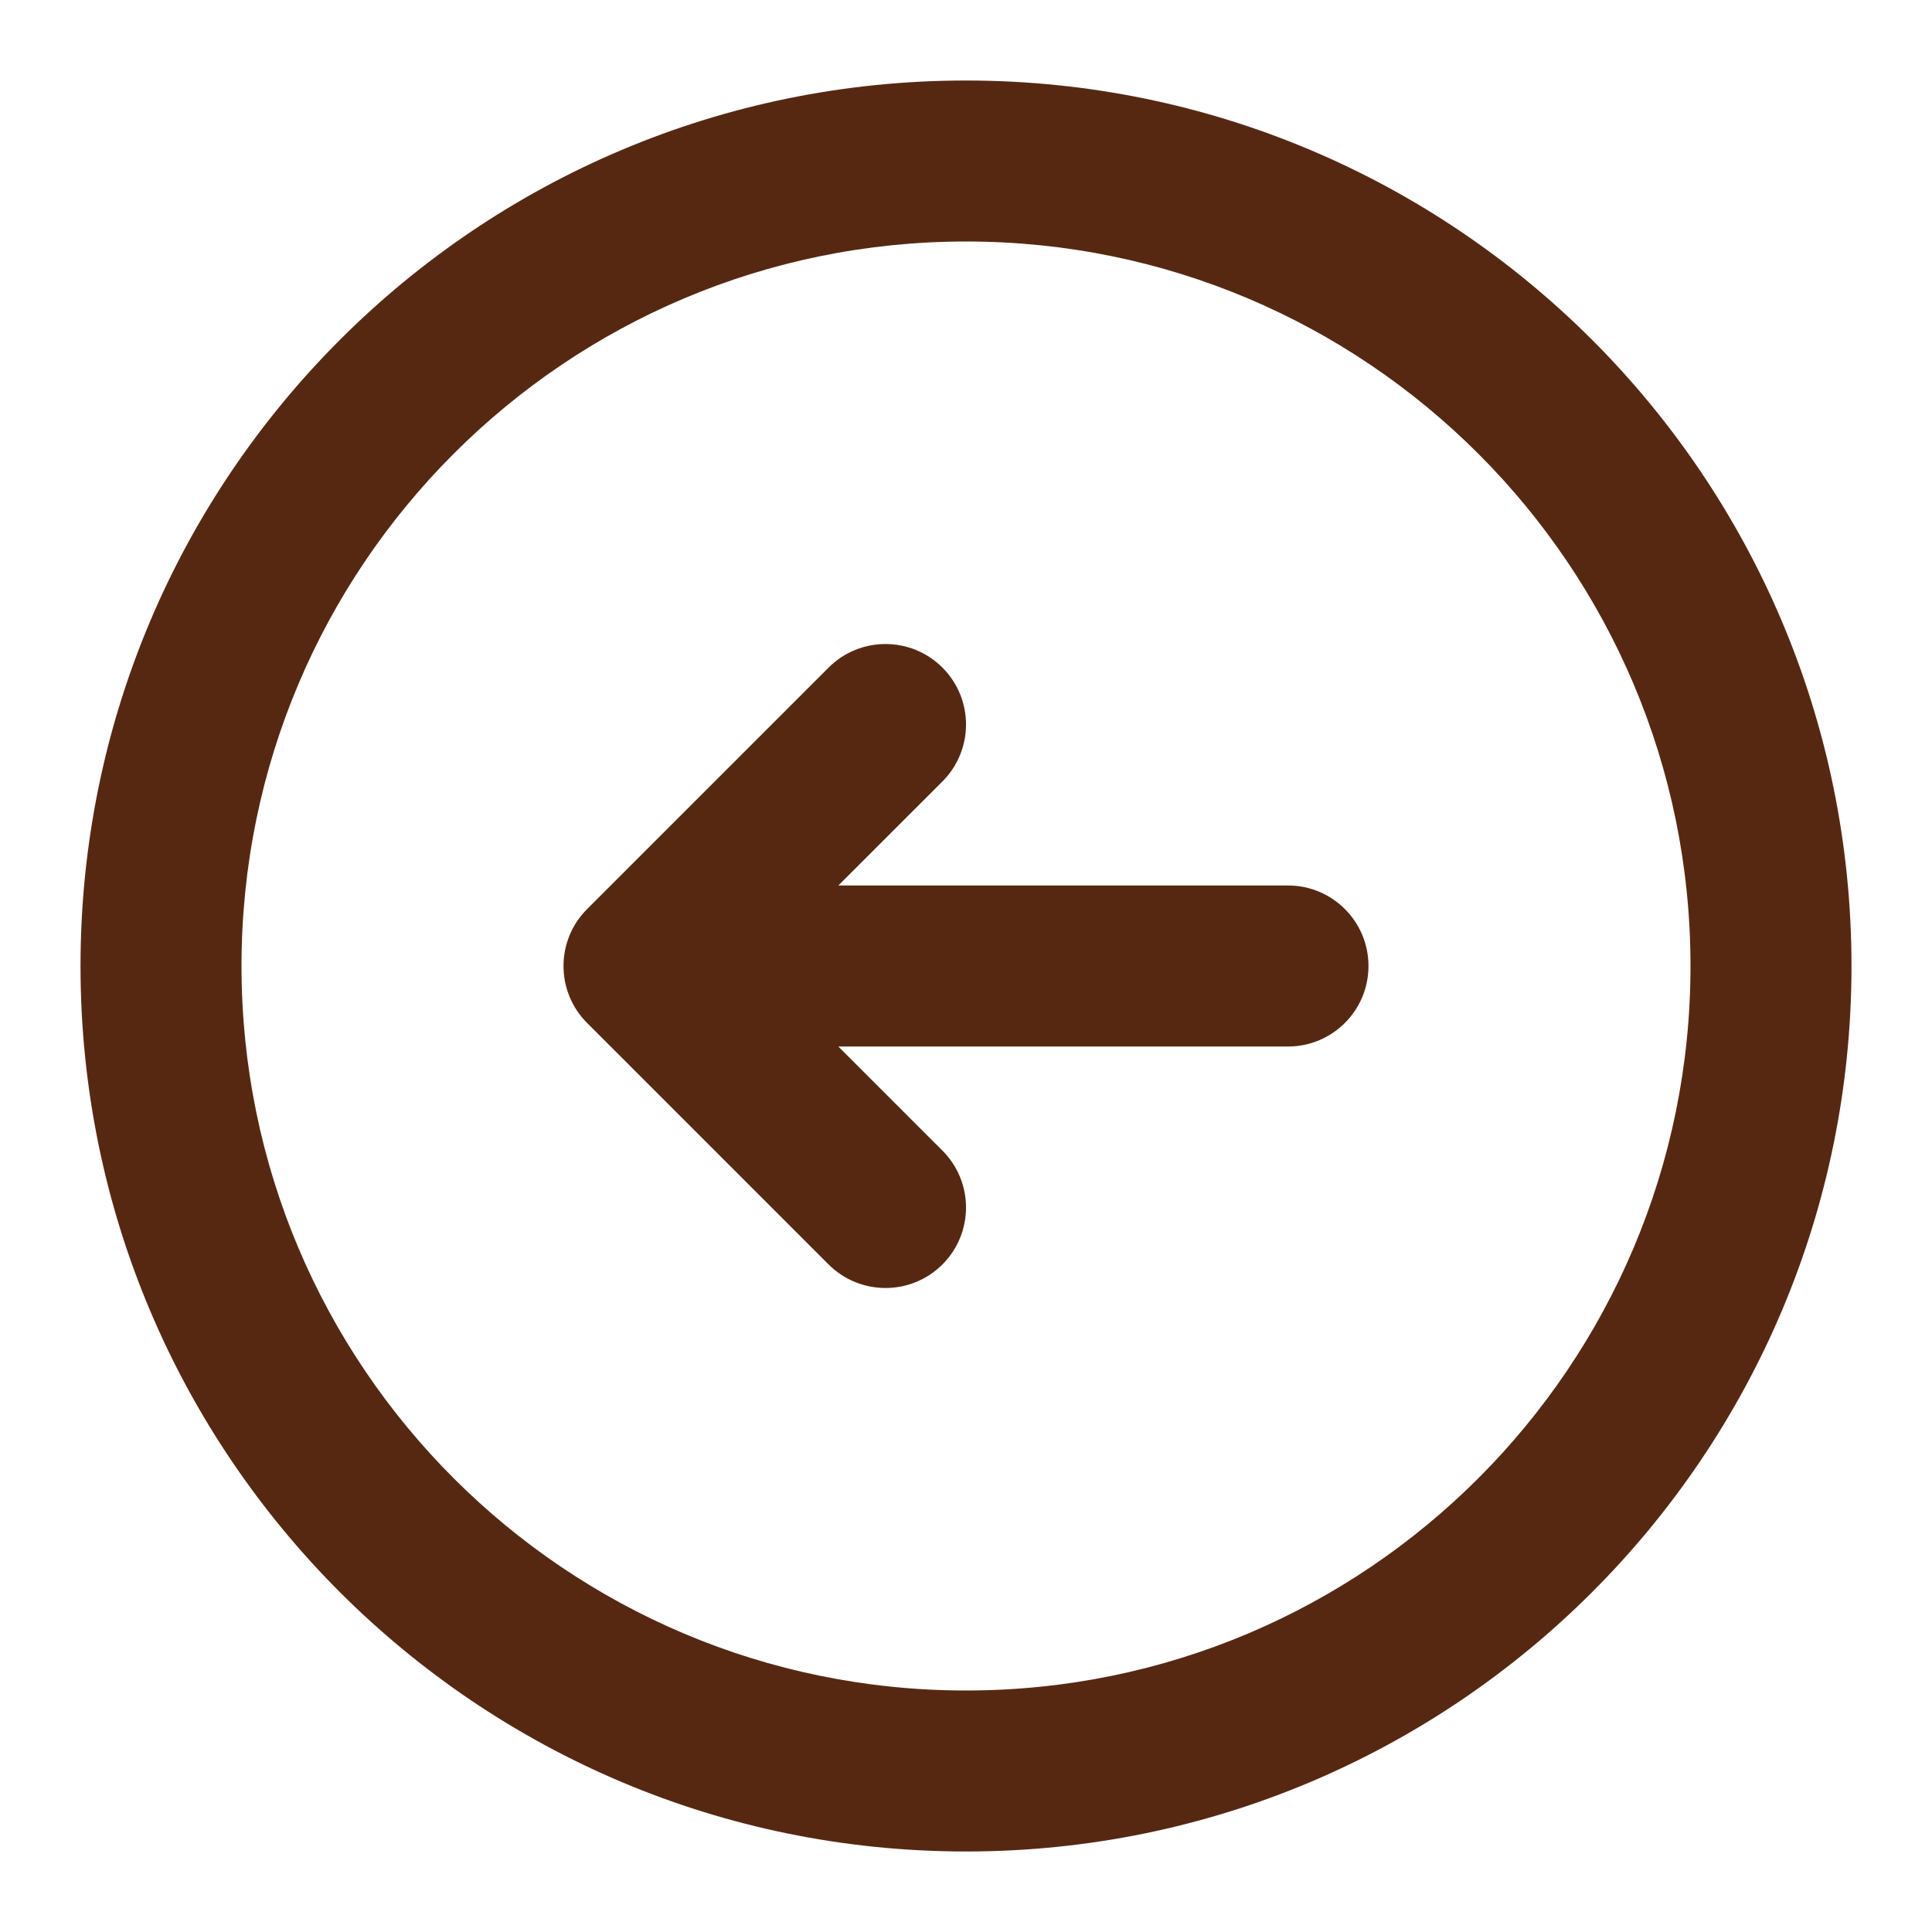 <svg width="40" height="40" viewBox="0 0 40 40" fill="none" xmlns="http://www.w3.org/2000/svg">
<path d="M35 20C35 28.284 28.284 35 20 35C11.716 35 5 28.284 5 20C5 11.716 11.716 5 20 5C28.284 5 35 11.716 35 20ZM20 38.333C30.125 38.333 38.333 30.125 38.333 20C38.333 9.875 30.125 1.667 20 1.667C9.875 1.667 1.667 9.875 1.667 20C1.667 30.125 9.875 38.333 20 38.333ZM17.155 26.179L12.155 21.179C11.504 20.528 11.504 19.472 12.155 18.822L17.155 13.822C17.806 13.171 18.861 13.171 19.512 13.822C20.163 14.472 20.163 15.528 19.512 16.179L17.357 18.333L26.667 18.333C27.587 18.333 28.333 19.08 28.333 20C28.333 20.921 27.587 21.667 26.667 21.667L17.357 21.667L19.512 23.822C20.163 24.472 20.163 25.528 19.512 26.179C18.861 26.829 17.806 26.829 17.155 26.179Z" fill="#572811"/>
</svg>
